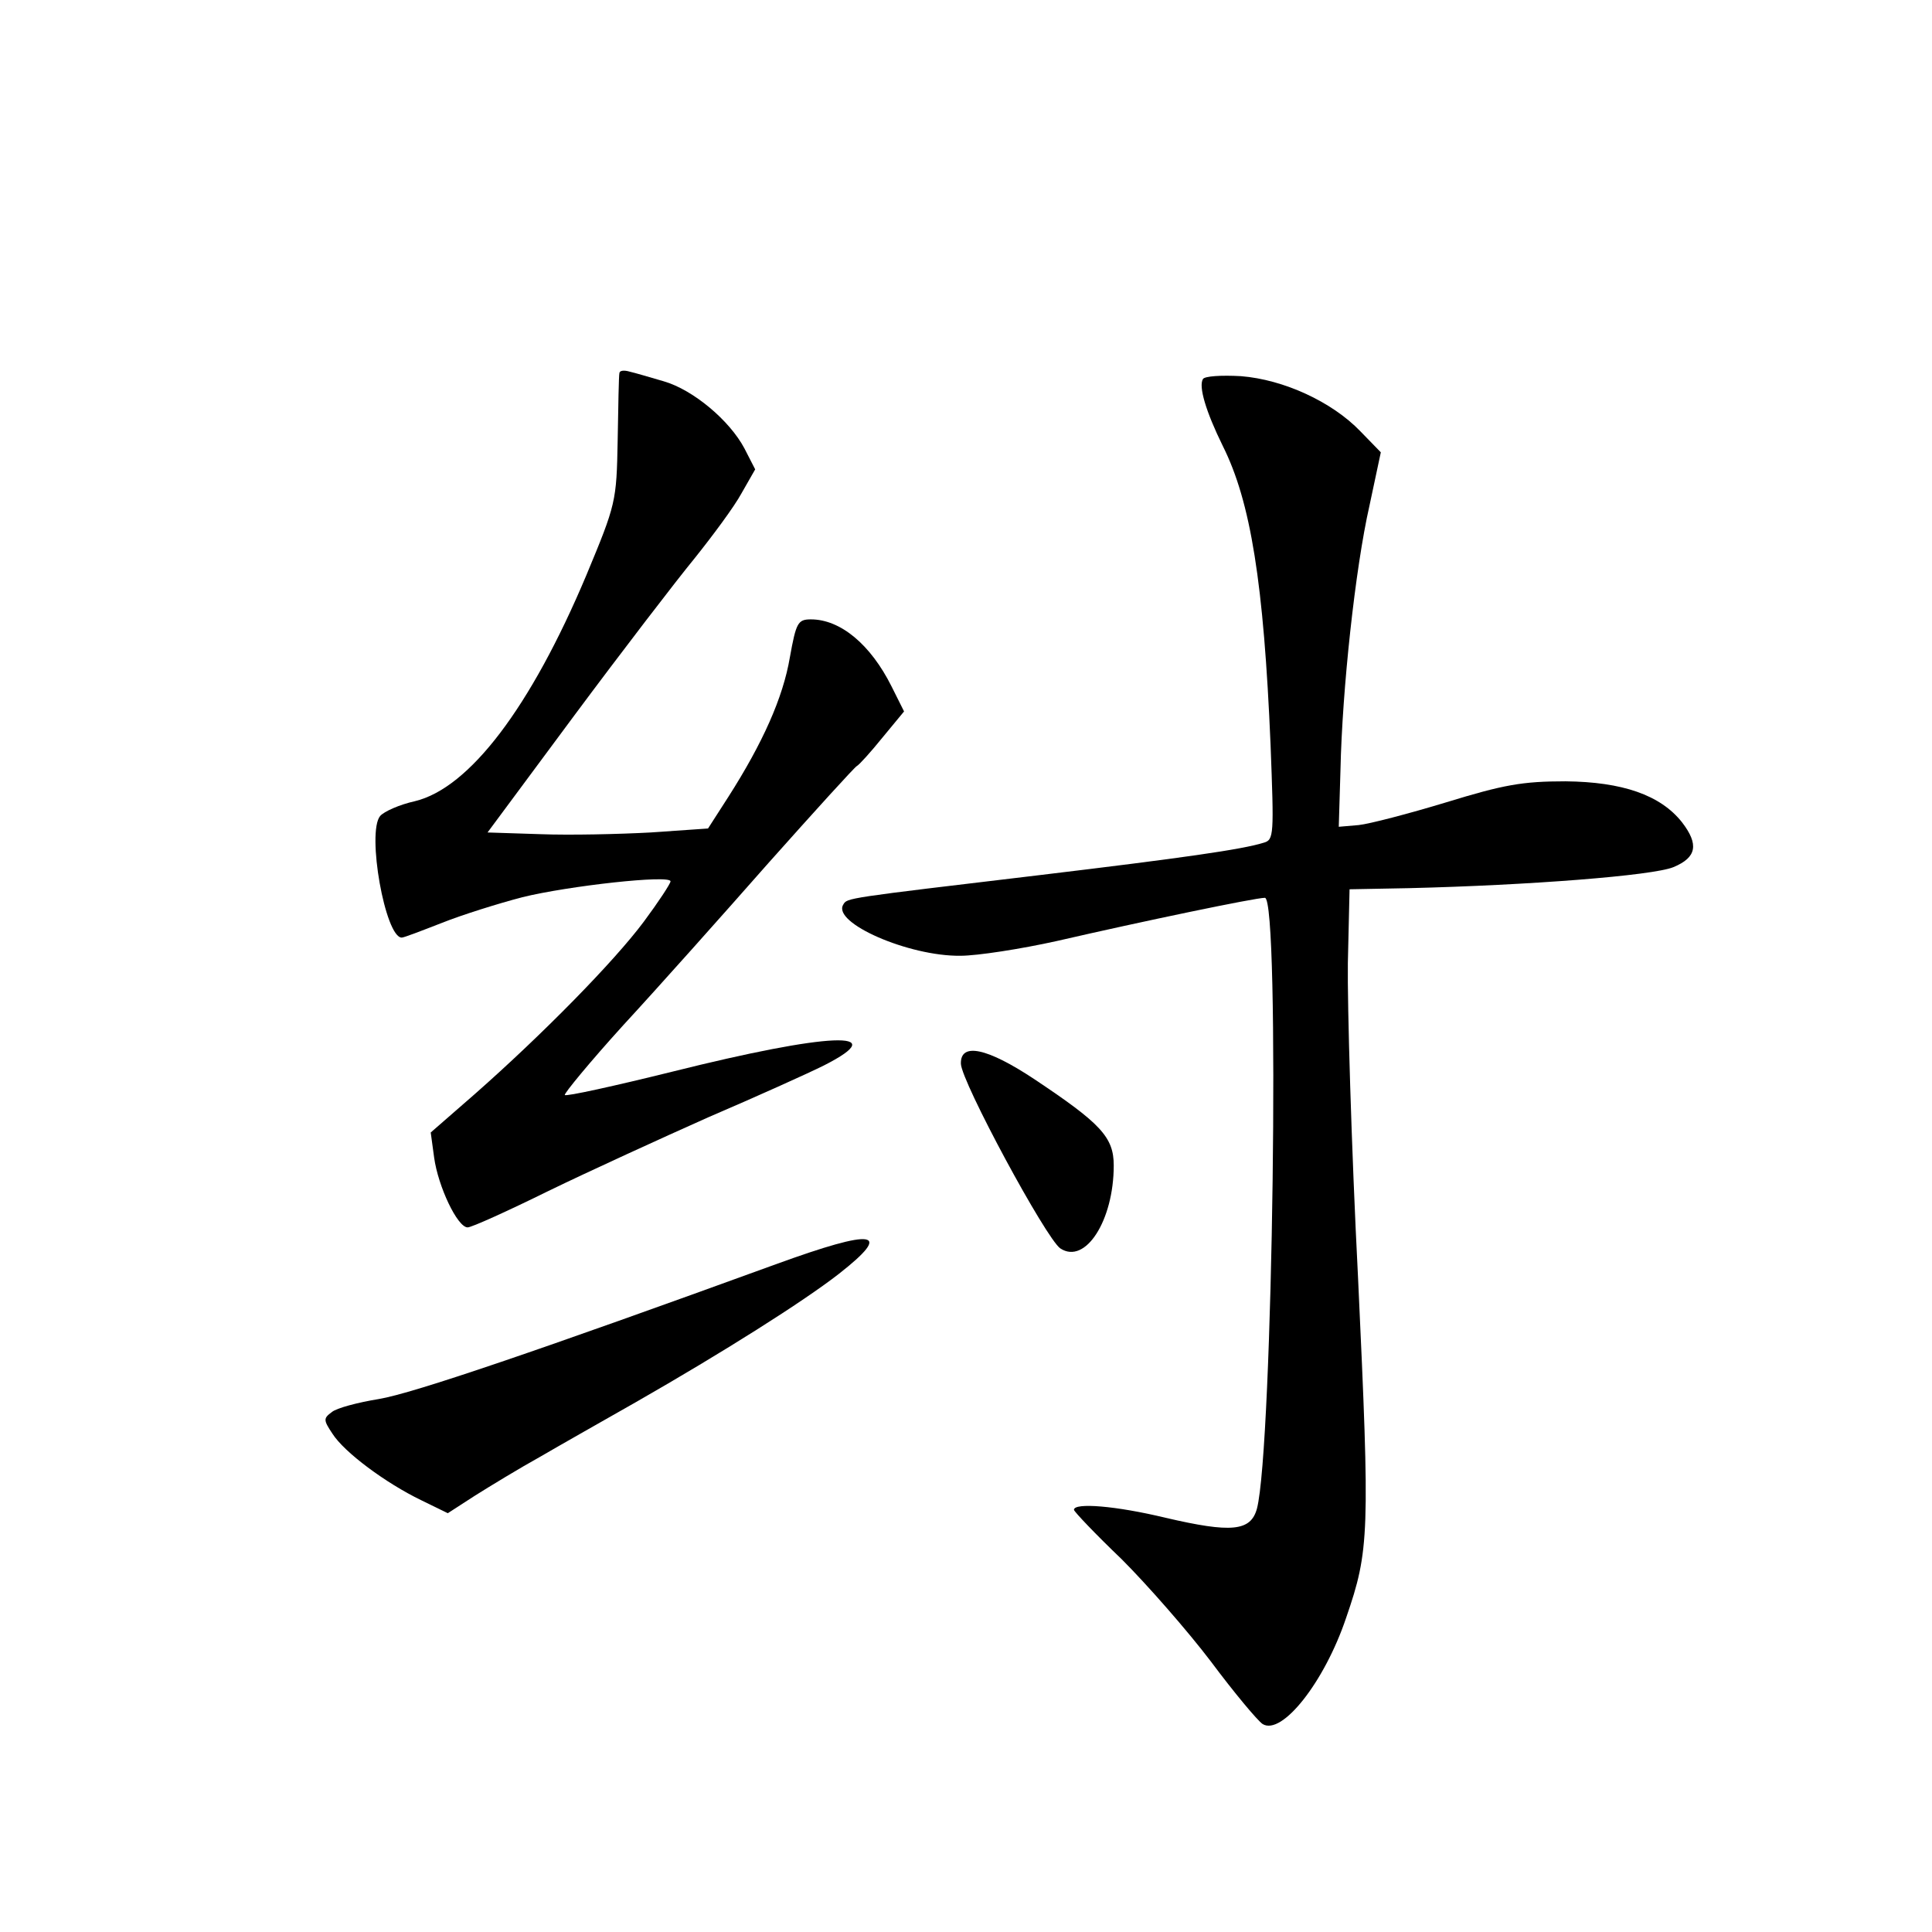 <?xml version="1.0" standalone="no"?>
<!DOCTYPE svg PUBLIC "-//W3C//DTD SVG 20010904//EN"
 "http://www.w3.org/TR/2001/REC-SVG-20010904/DTD/svg10.dtd">
<svg version="1.0" xmlns="http://www.w3.org/2000/svg"
 width="340pt" height="340pt" viewBox="0 0 340 340"
 preserveAspectRatio="xMidYMid meet">
<g transform="translate(0,340) scale(0.1,-0.1)"
fill="#000000" stroke="none">
<path d="M1090 2743 c-1 -4 -2 -57 -3 -118 -2 -108 -3 -112 -55 -237 -98 -233
-206 -375 -302 -398 -27 -6 -54 -18 -61 -26 -24 -29 9 -214 38 -214 4 0 35 12
71 26 35 14 99 34 141 45 81 20 261 40 261 28 0 -4 -21 -36 -47 -71 -53 -71
-179 -199 -297 -303 l-78 -68 6 -44 c7 -51 41 -123 59 -123 7 0 71 29 142 64
72 35 199 93 282 130 84 36 175 77 203 91 124 63 9 58 -267 -11 -101 -25 -187
-44 -189 -41 -2 2 44 58 103 123 60 65 175 194 256 286 82 92 151 168 155 170
4 2 24 24 45 50 l38 46 -22 44 c-37 74 -90 118 -142 118 -23 0 -26 -6 -37 -67
-12 -71 -48 -151 -108 -245 l-36 -56 -101 -7 c-55 -3 -142 -5 -194 -3 l-93 3
152 205 c84 113 180 238 212 277 32 40 70 91 83 115 l24 42 -19 37 c-26 49
-90 103 -142 118 -24 7 -51 15 -60 17 -10 3 -18 2 -18 -3z"/>
<path d="M2117 2733 c-8 -13 5 -57 35 -118 49 -98 72 -241 84 -526 6 -158 6
-167 -12 -172 -38 -12 -144 -27 -394 -57 -344 -41 -339 -40 -346 -52 -20 -32
115 -91 206 -90 30 0 107 12 170 26 152 35 349 76 366 76 27 0 14 -969 -14
-1075 -11 -40 -45 -43 -161 -16 -87 21 -161 27 -161 14 0 -3 38 -43 84 -87 45
-45 116 -126 157 -180 41 -55 82 -104 91 -110 34 -21 109 74 147 187 41 119
42 147 21 597 -12 234 -19 484 -18 555 l3 130 105 2 c209 5 429 22 465 37 41
17 45 40 15 79 -38 48 -105 71 -205 72 -76 0 -109 -6 -210 -37 -66 -20 -135
-38 -154 -40 l-35 -3 3 100 c3 141 26 355 51 465 l20 94 -36 37 c-50 52 -135
91 -210 97 -35 2 -64 0 -67 -5z"/>
<path d="M1691 1528 c1 -32 150 -308 175 -325 44 -29 94 49 94 146 0 50 -23
74 -140 152 -83 55 -130 65 -129 27z"/>
<path d="M1365 1175 c-415 -151 -638 -227 -698 -237 -37 -6 -75 -16 -83 -23
-15 -11 -15 -14 1 -38 21 -33 94 -87 156 -117 l47 -23 48 31 c27 17 78 48 114
68 36 21 112 64 170 97 152 87 293 176 356 225 97 76 65 81 -111 17z"/>
</g>
</svg>
